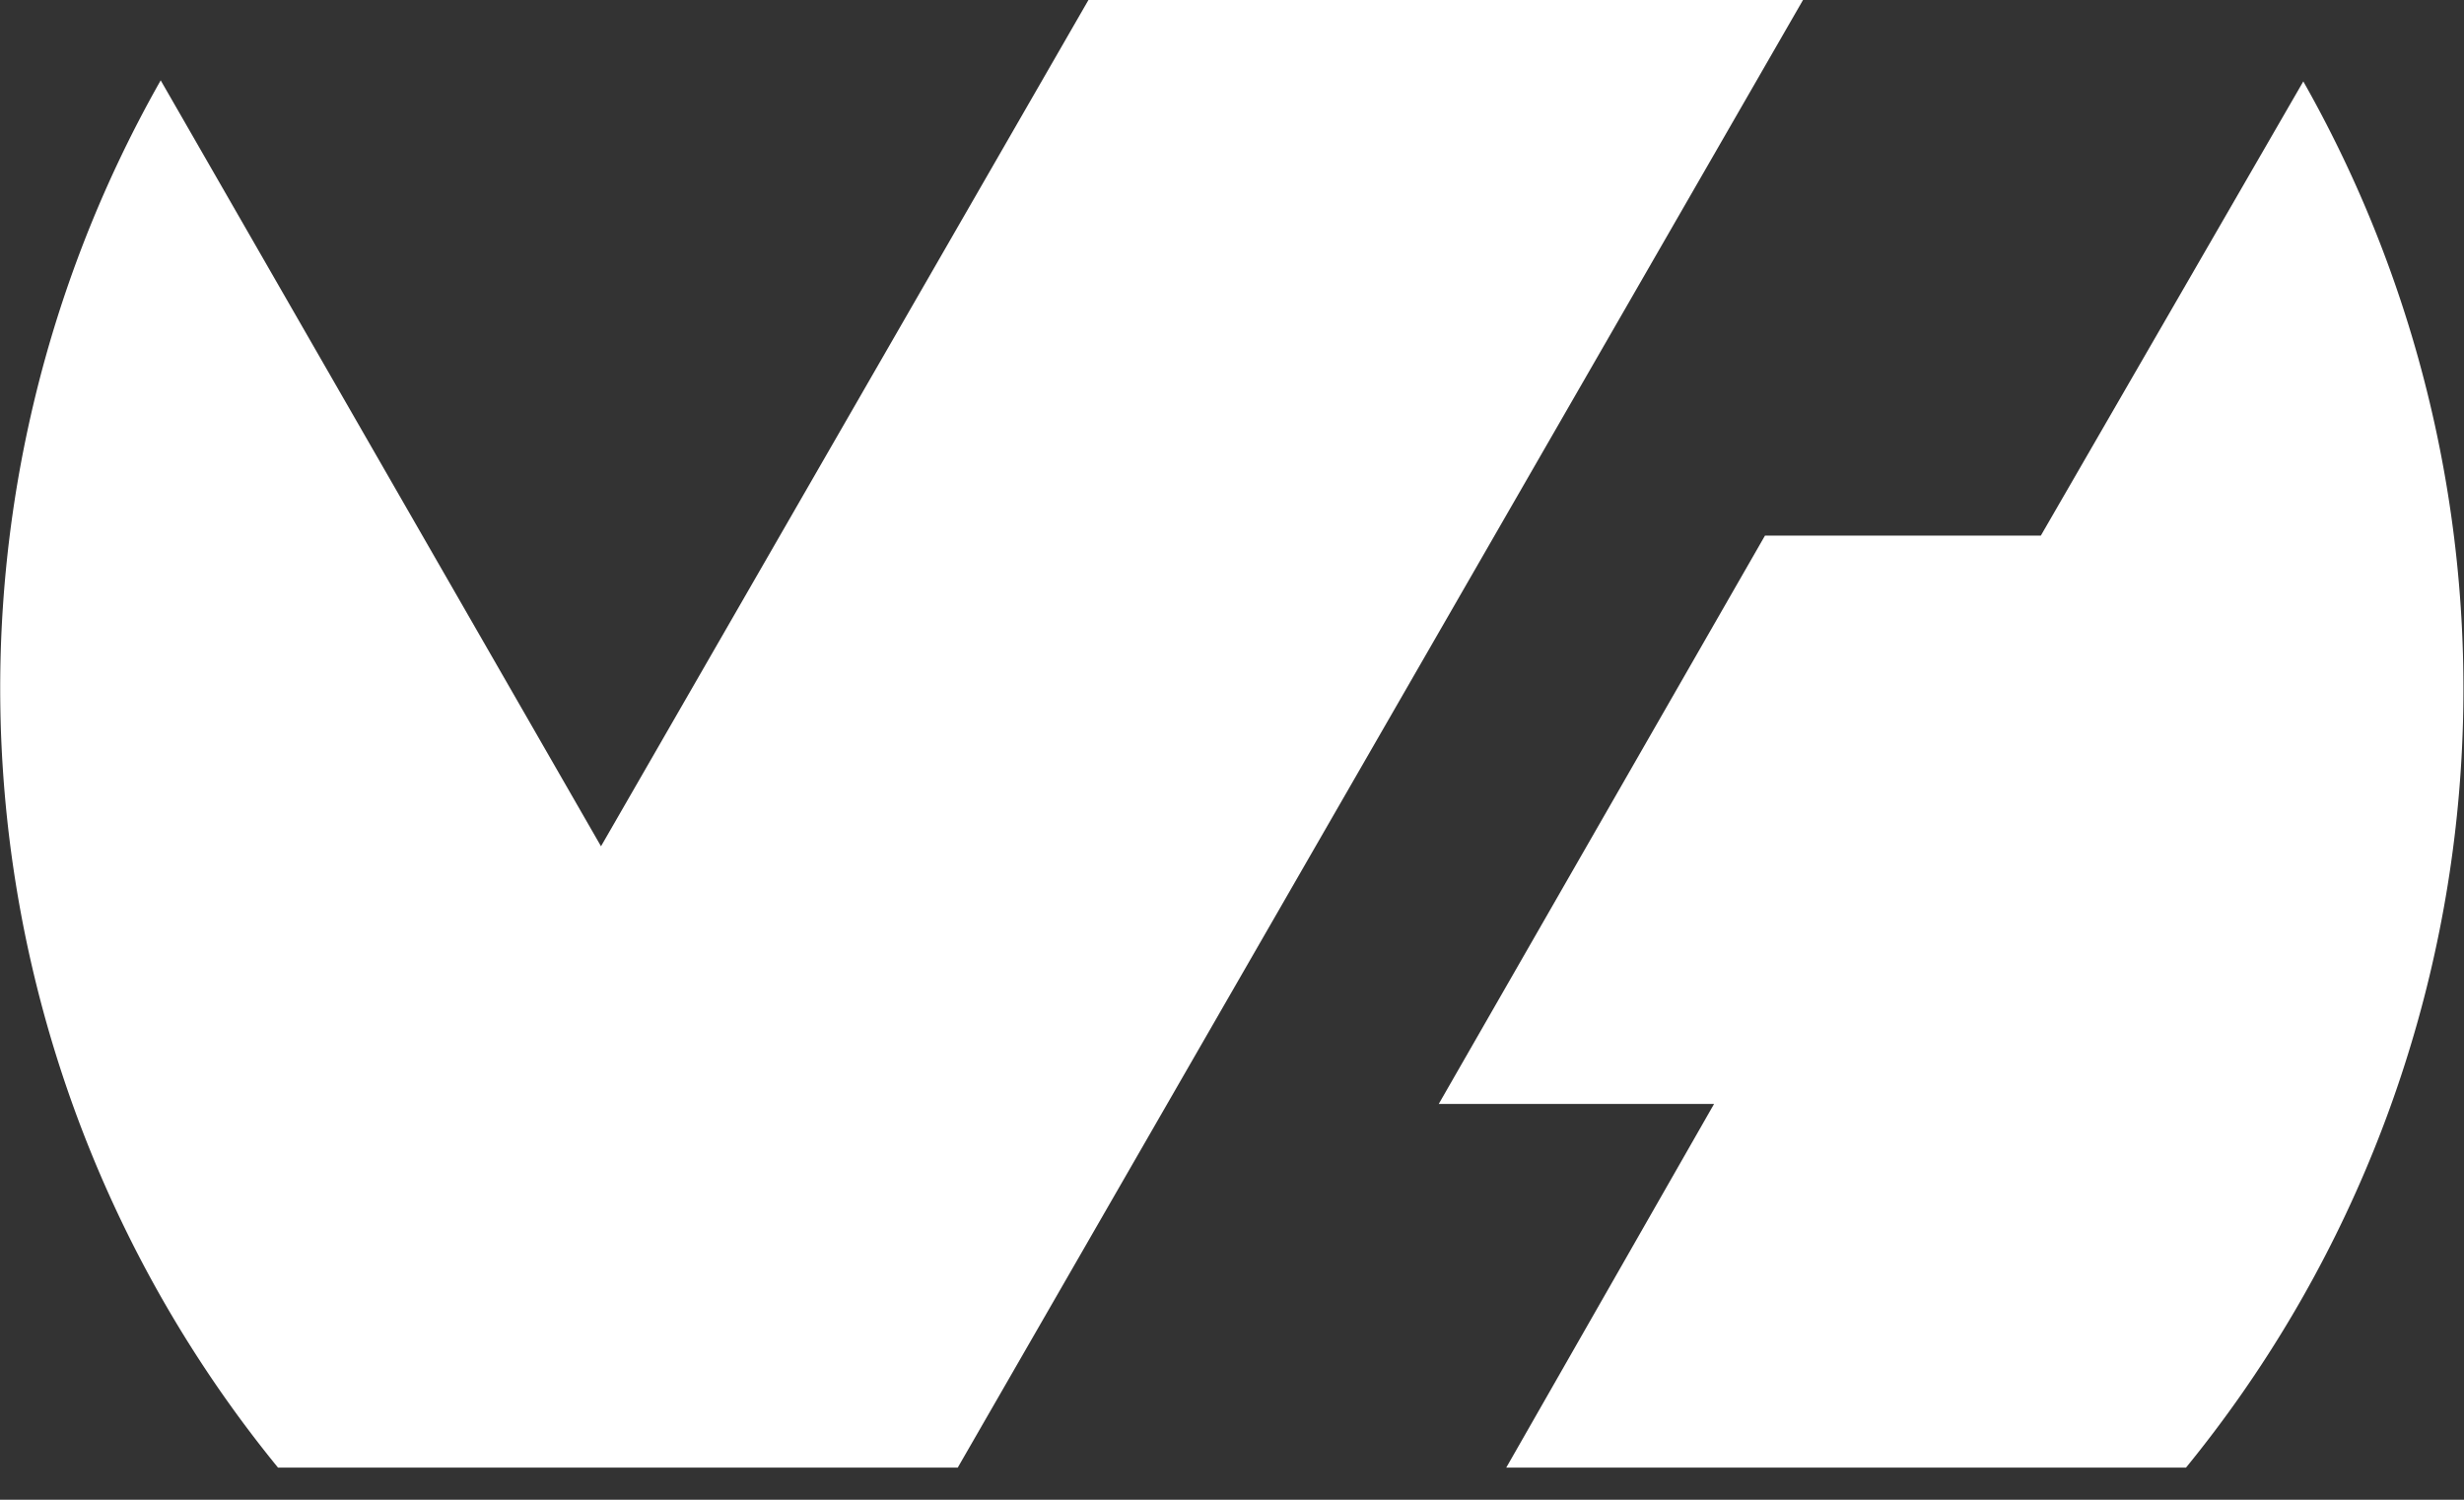 <svg id="Layer_1" data-name="Layer 1" xmlns="http://www.w3.org/2000/svg" viewBox="0 0 46 28"><rect x="0" y="0" width="46" height="28" fill="#333333" stroke="none"/><defs><style>.cls-1{fill:#fff;}</style></defs><title>icon_logo_ovh</title><path class="cls-1" d="M43,1.52,38.1,10H32.95L26.86,20.61H32L28.12,27.4H40.81A23,23,0,0,0,43,1.52Z"/><path class="cls-1" d="M17.88,27.4h0L33.66,0H20.32L11.22,15.8,3,1.5A23,23,0,0,0,5.19,27.4H17.88Z"/></svg>